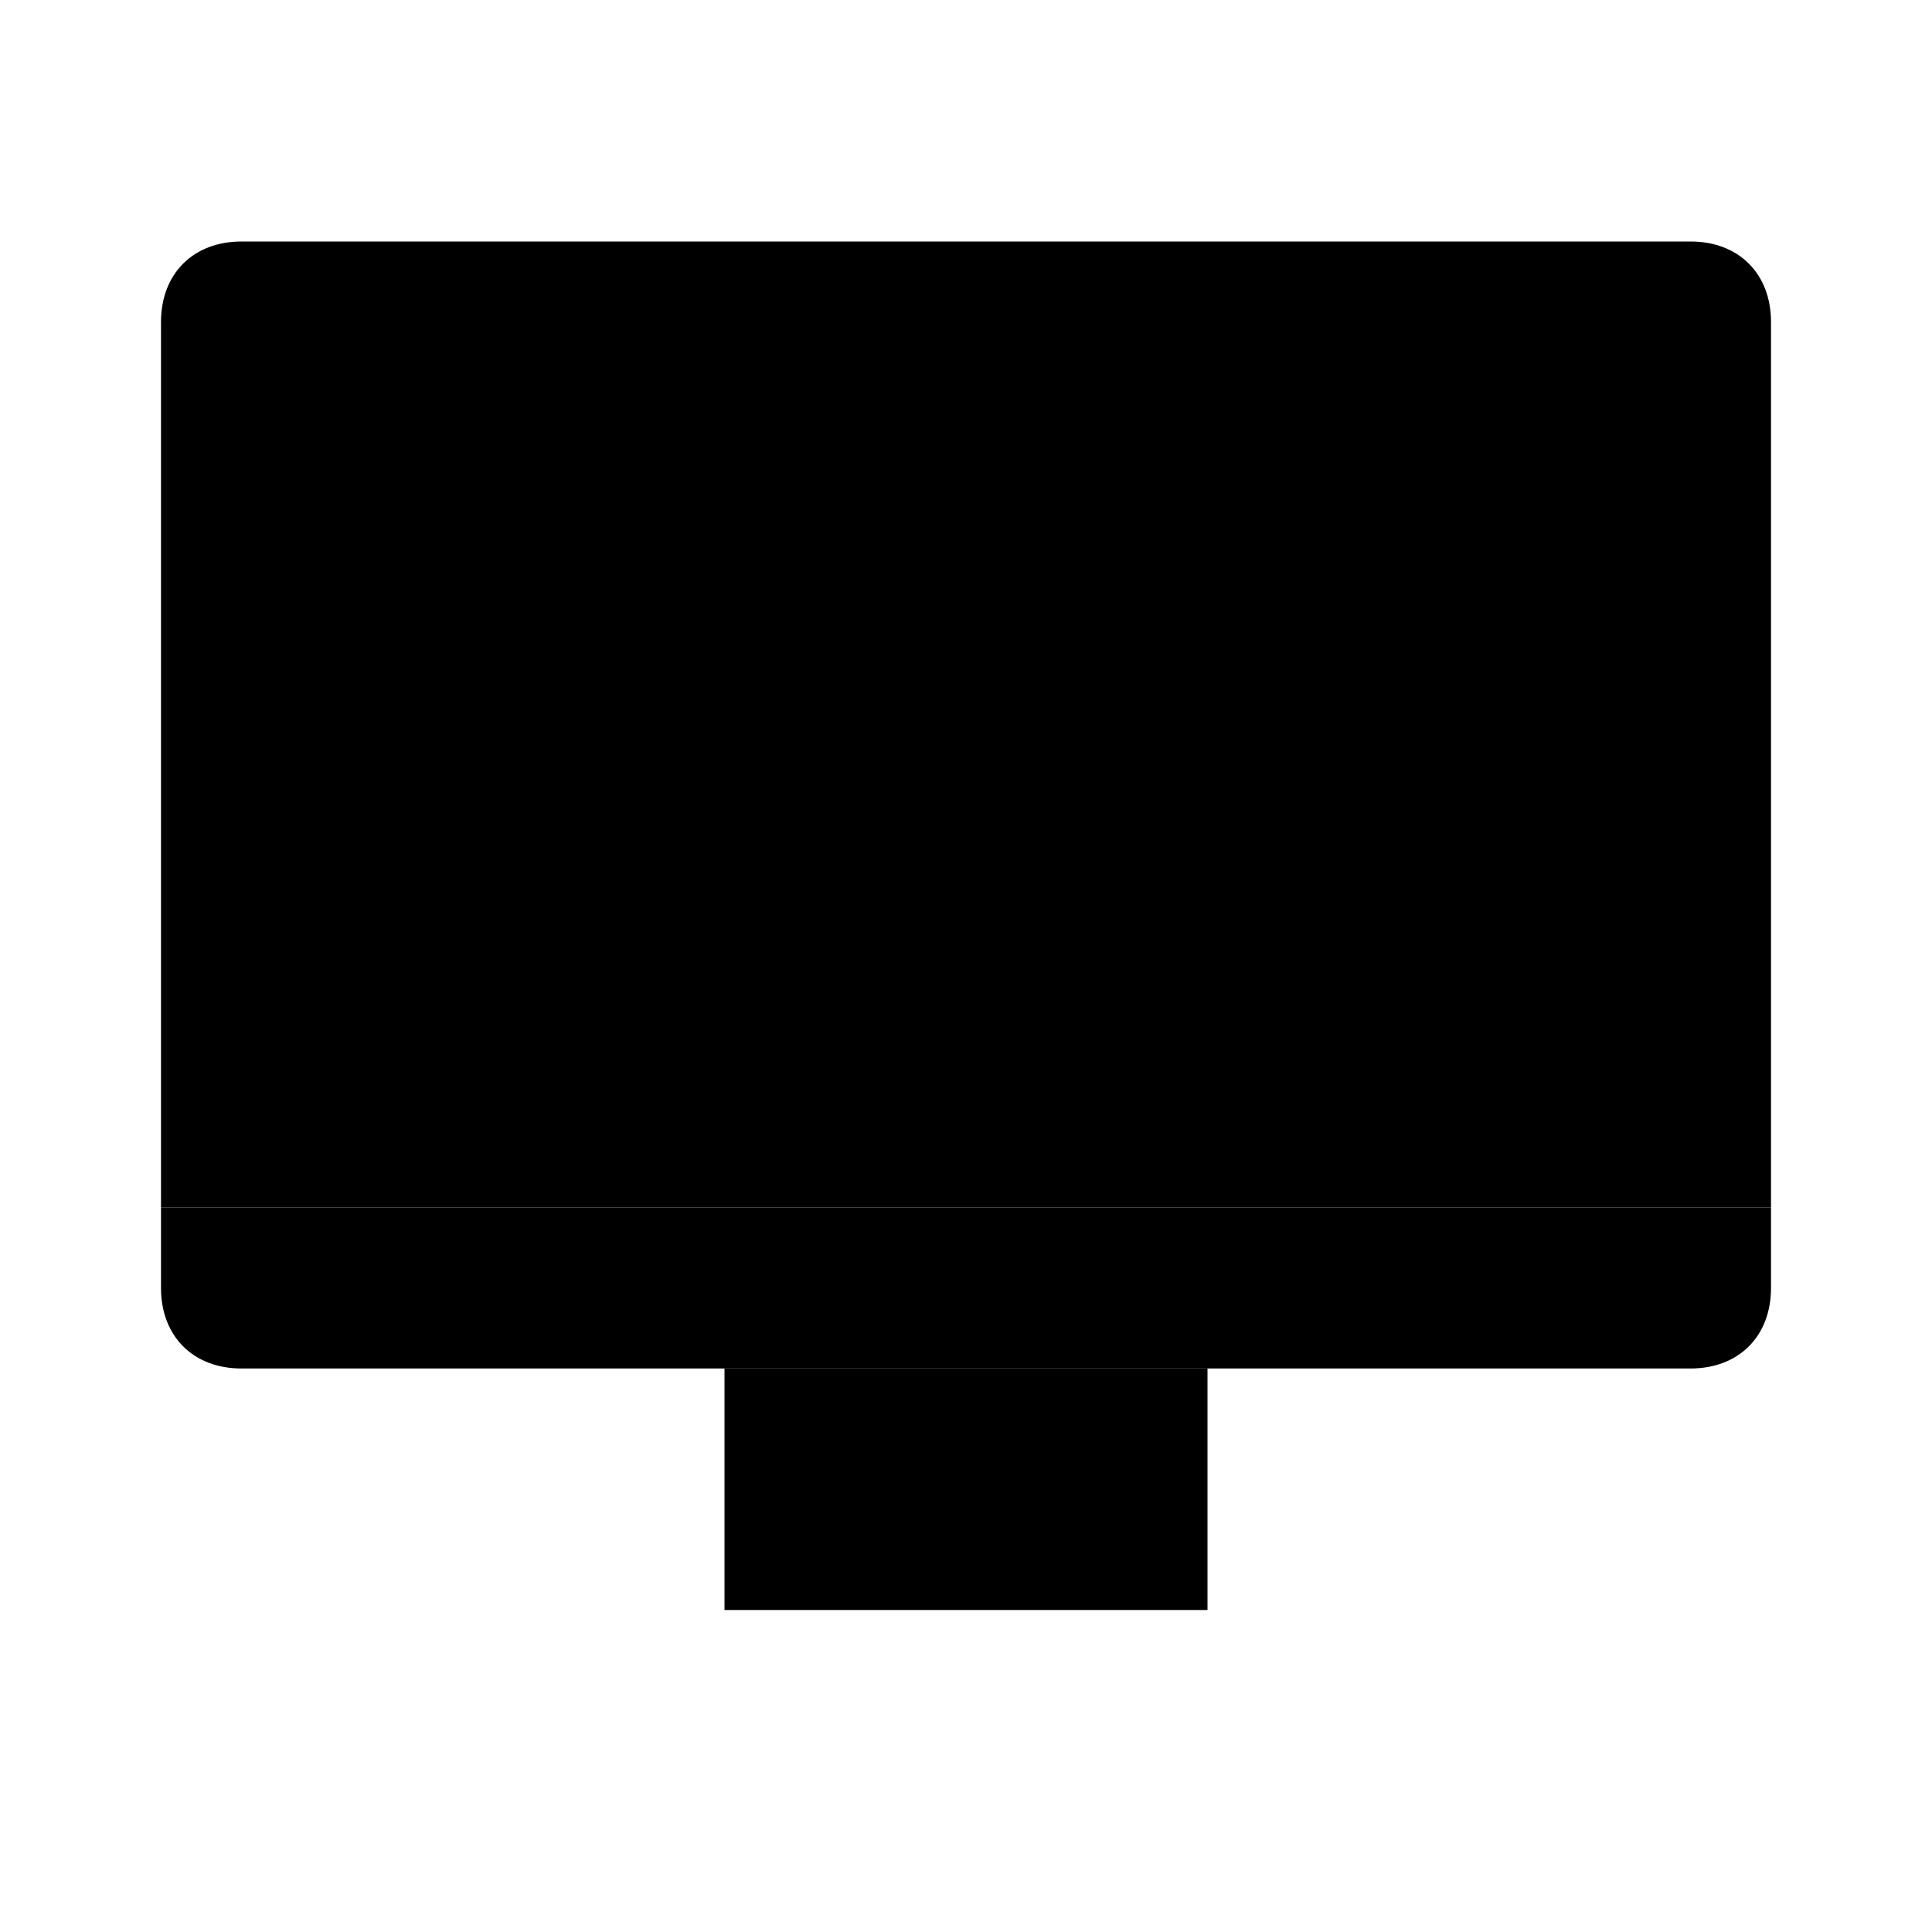<svg
  width="24"
  height="24"
  viewBox="0 0 24 24"
  fill="none"
  xmlns="http://www.w3.org/2000/svg"
>
  <path
    d="M2 16C2 16.6 2.4 17 3 17H21C21.6 17 22 16.6 22 16V15H2V16Z"
    fill="whitek"
  />
  <path
    opacity="0.3"
    d="M21 3H3C2.4 3 2 3.4 2 4V15H22V4C22 3.4 21.6 3 21 3Z"
    fill="whitek"
  />
  <path
    opacity="0.3"
    d="M15 17H9V20H15V17Z"
    fill="whitek"
  />
</svg>
